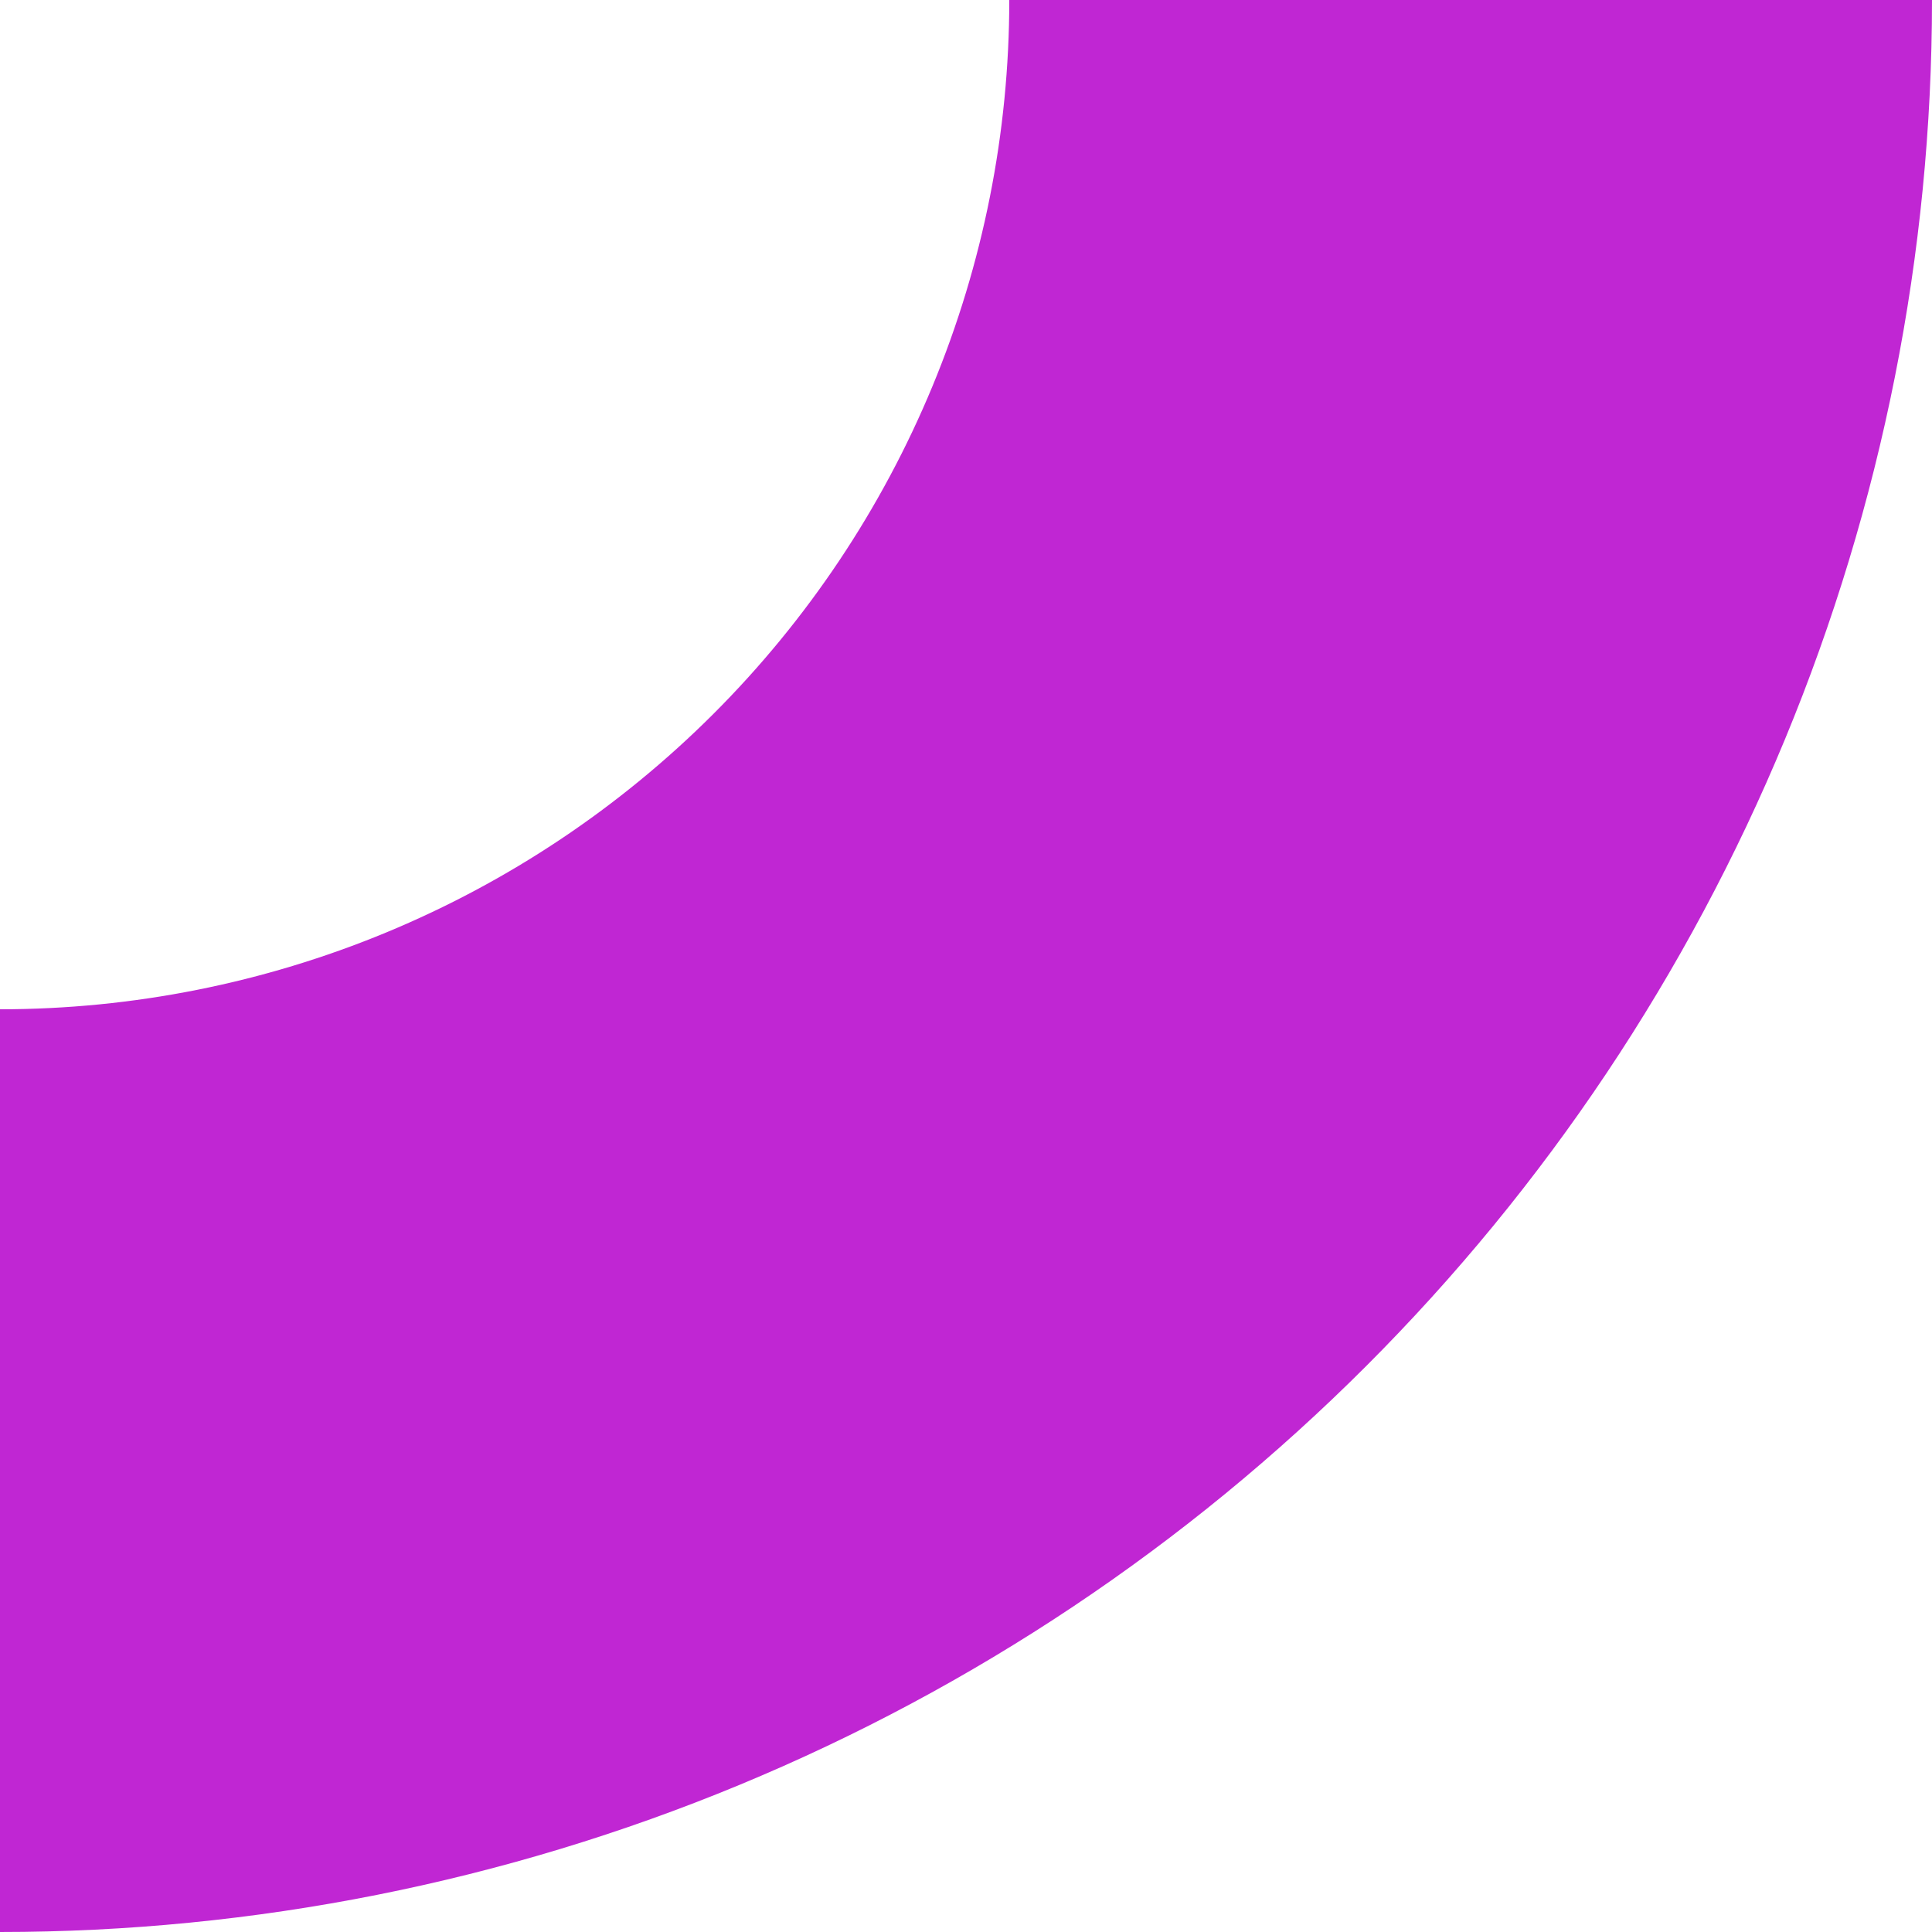 <svg width="67" height="67" viewBox="0 0 67 67" fill="none" xmlns="http://www.w3.org/2000/svg">
<path d="M0 67C8.799 67 17.511 65.267 25.64 61.9C33.769 58.533 41.155 53.598 47.376 47.376C53.598 41.155 58.533 33.769 61.9 25.64C65.267 17.511 67 8.799 67 -7.62939e-06H35.001C35.001 4.596 34.096 9.148 32.337 13.394C30.578 17.641 27.999 21.499 24.749 24.749C21.499 27.999 17.641 30.578 13.394 32.337C9.148 34.096 4.596 35.001 0 35.001V67Z" fill="#C026D3"/>
</svg>
